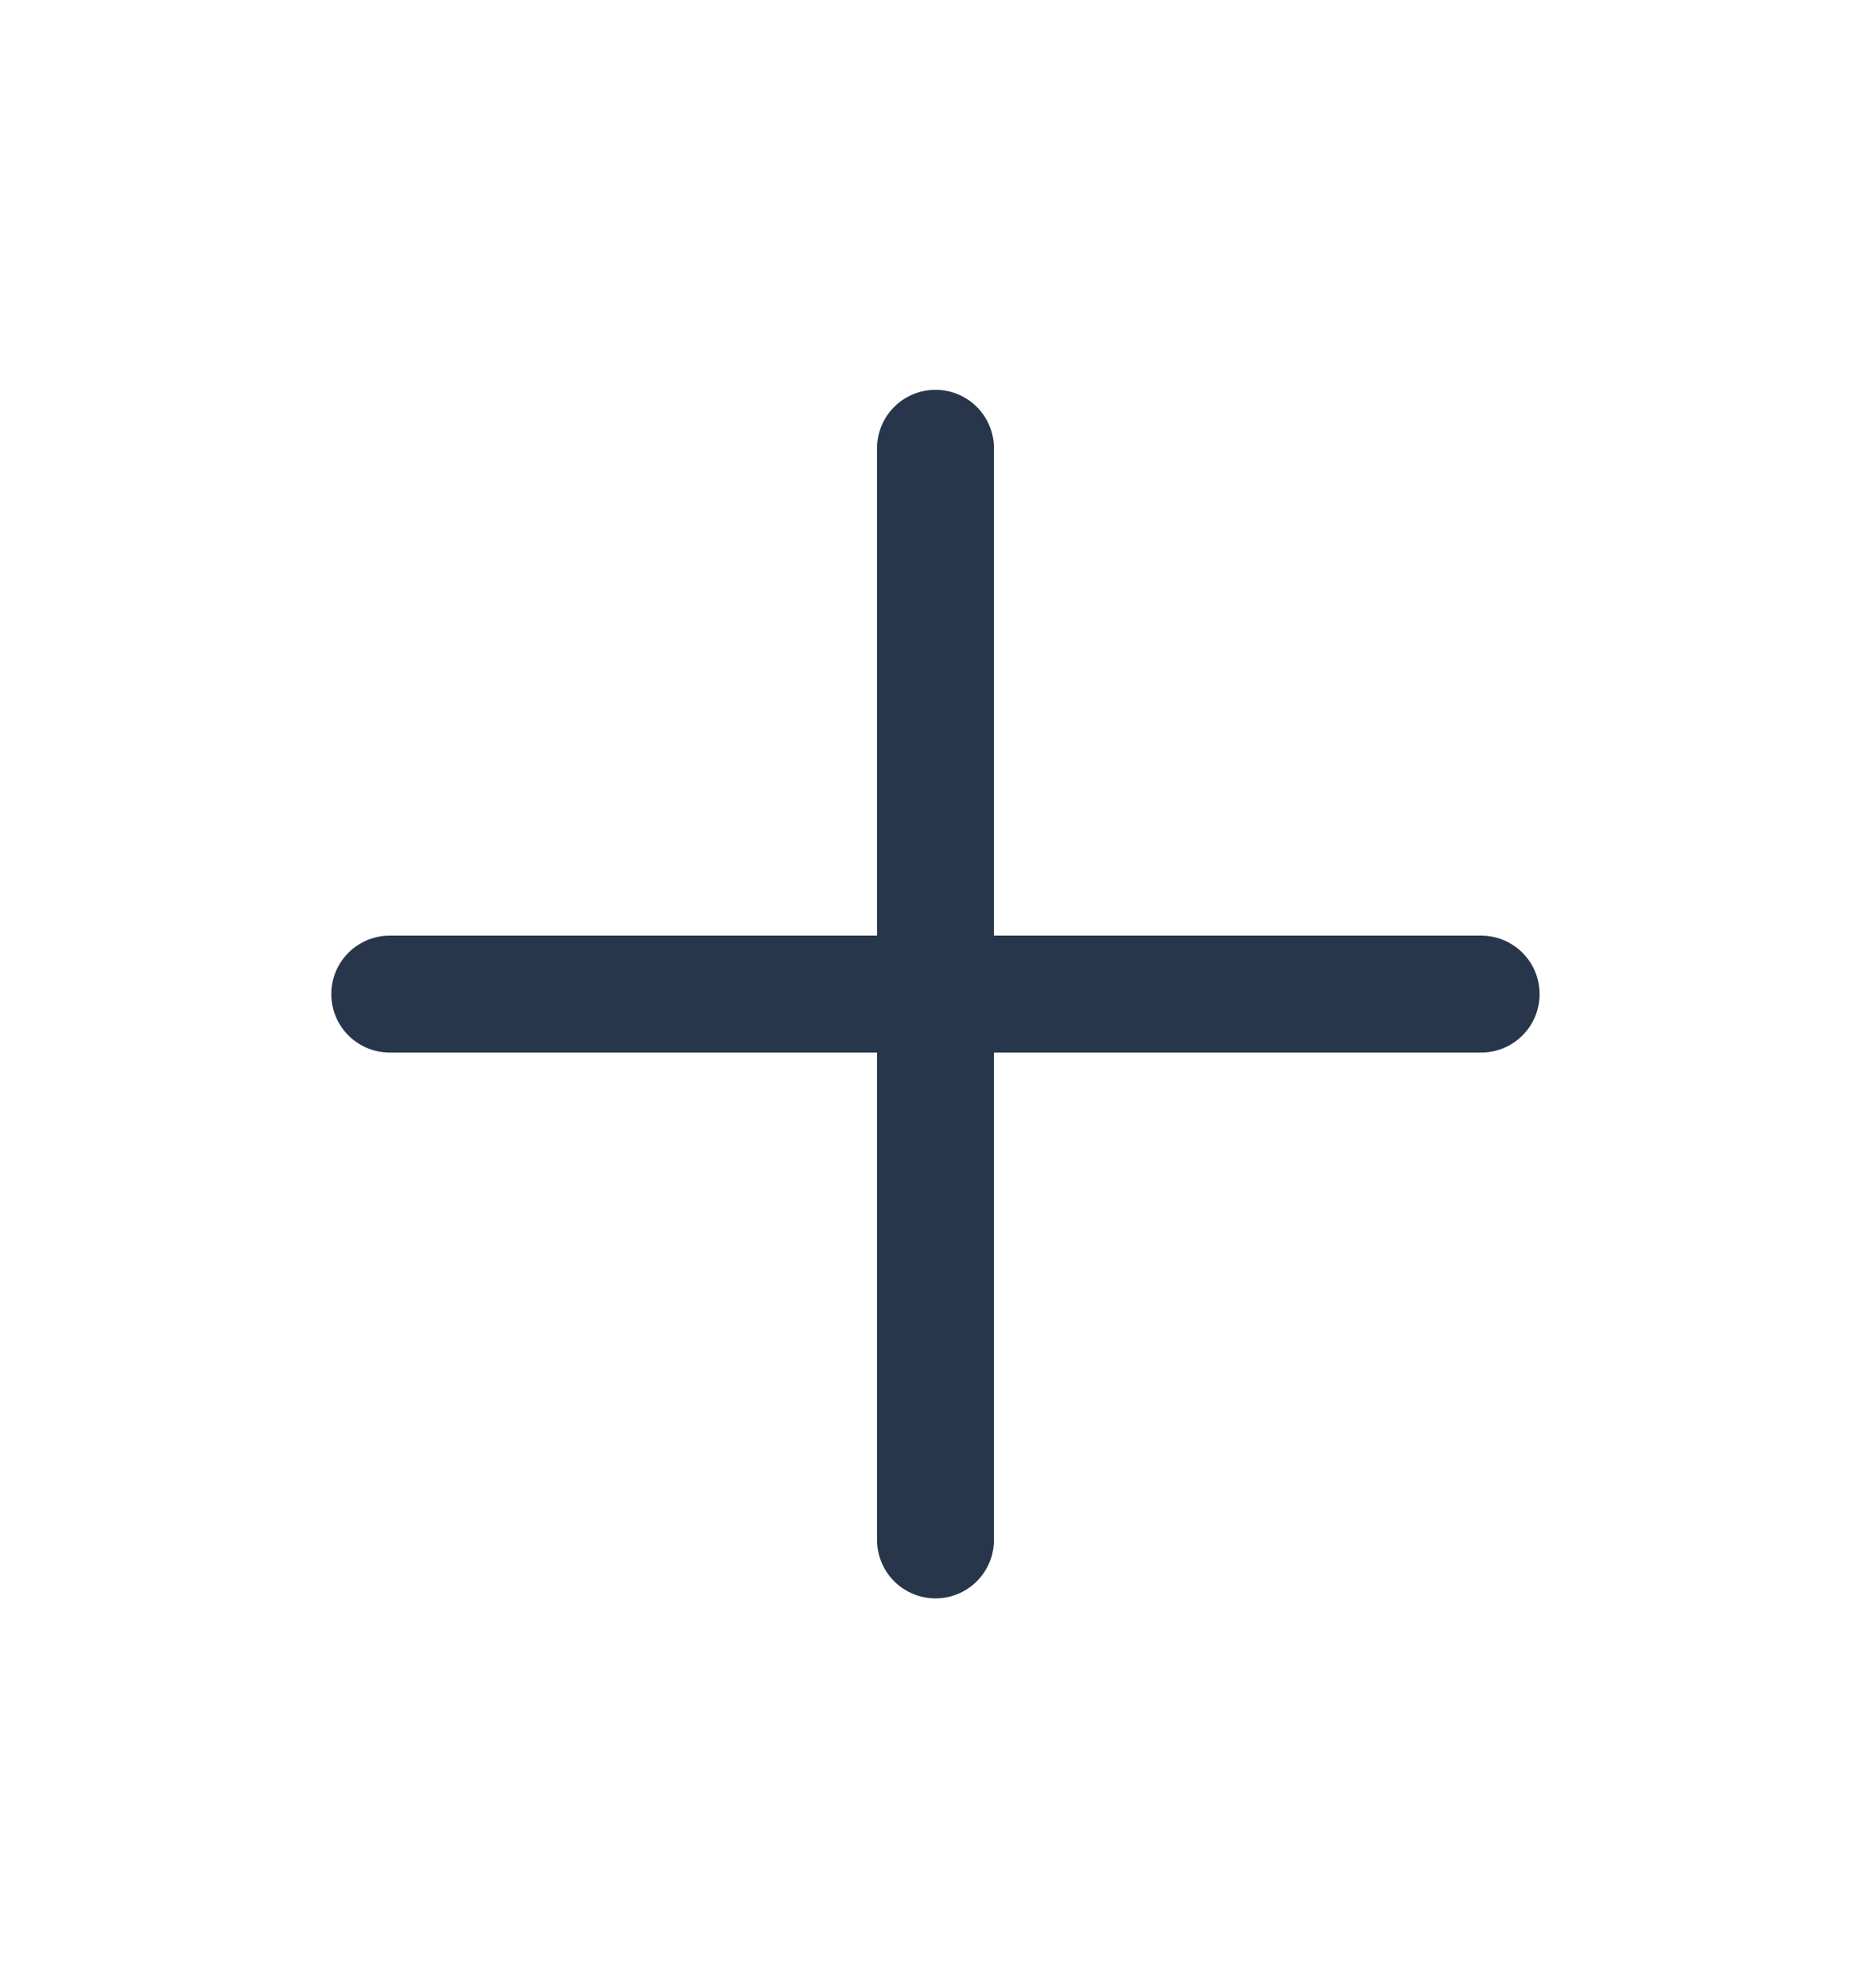 <svg width="16" height="17" viewBox="0 0 16 17" fill="none" xmlns="http://www.w3.org/2000/svg">
<path d="M8 3.833V13.167" stroke="#28364C" stroke-linecap="round" stroke-linejoin="round"/>
<path d="M3.333 8.5H12.666" stroke="#28364C" stroke-linecap="round" stroke-linejoin="round"/>
</svg>
